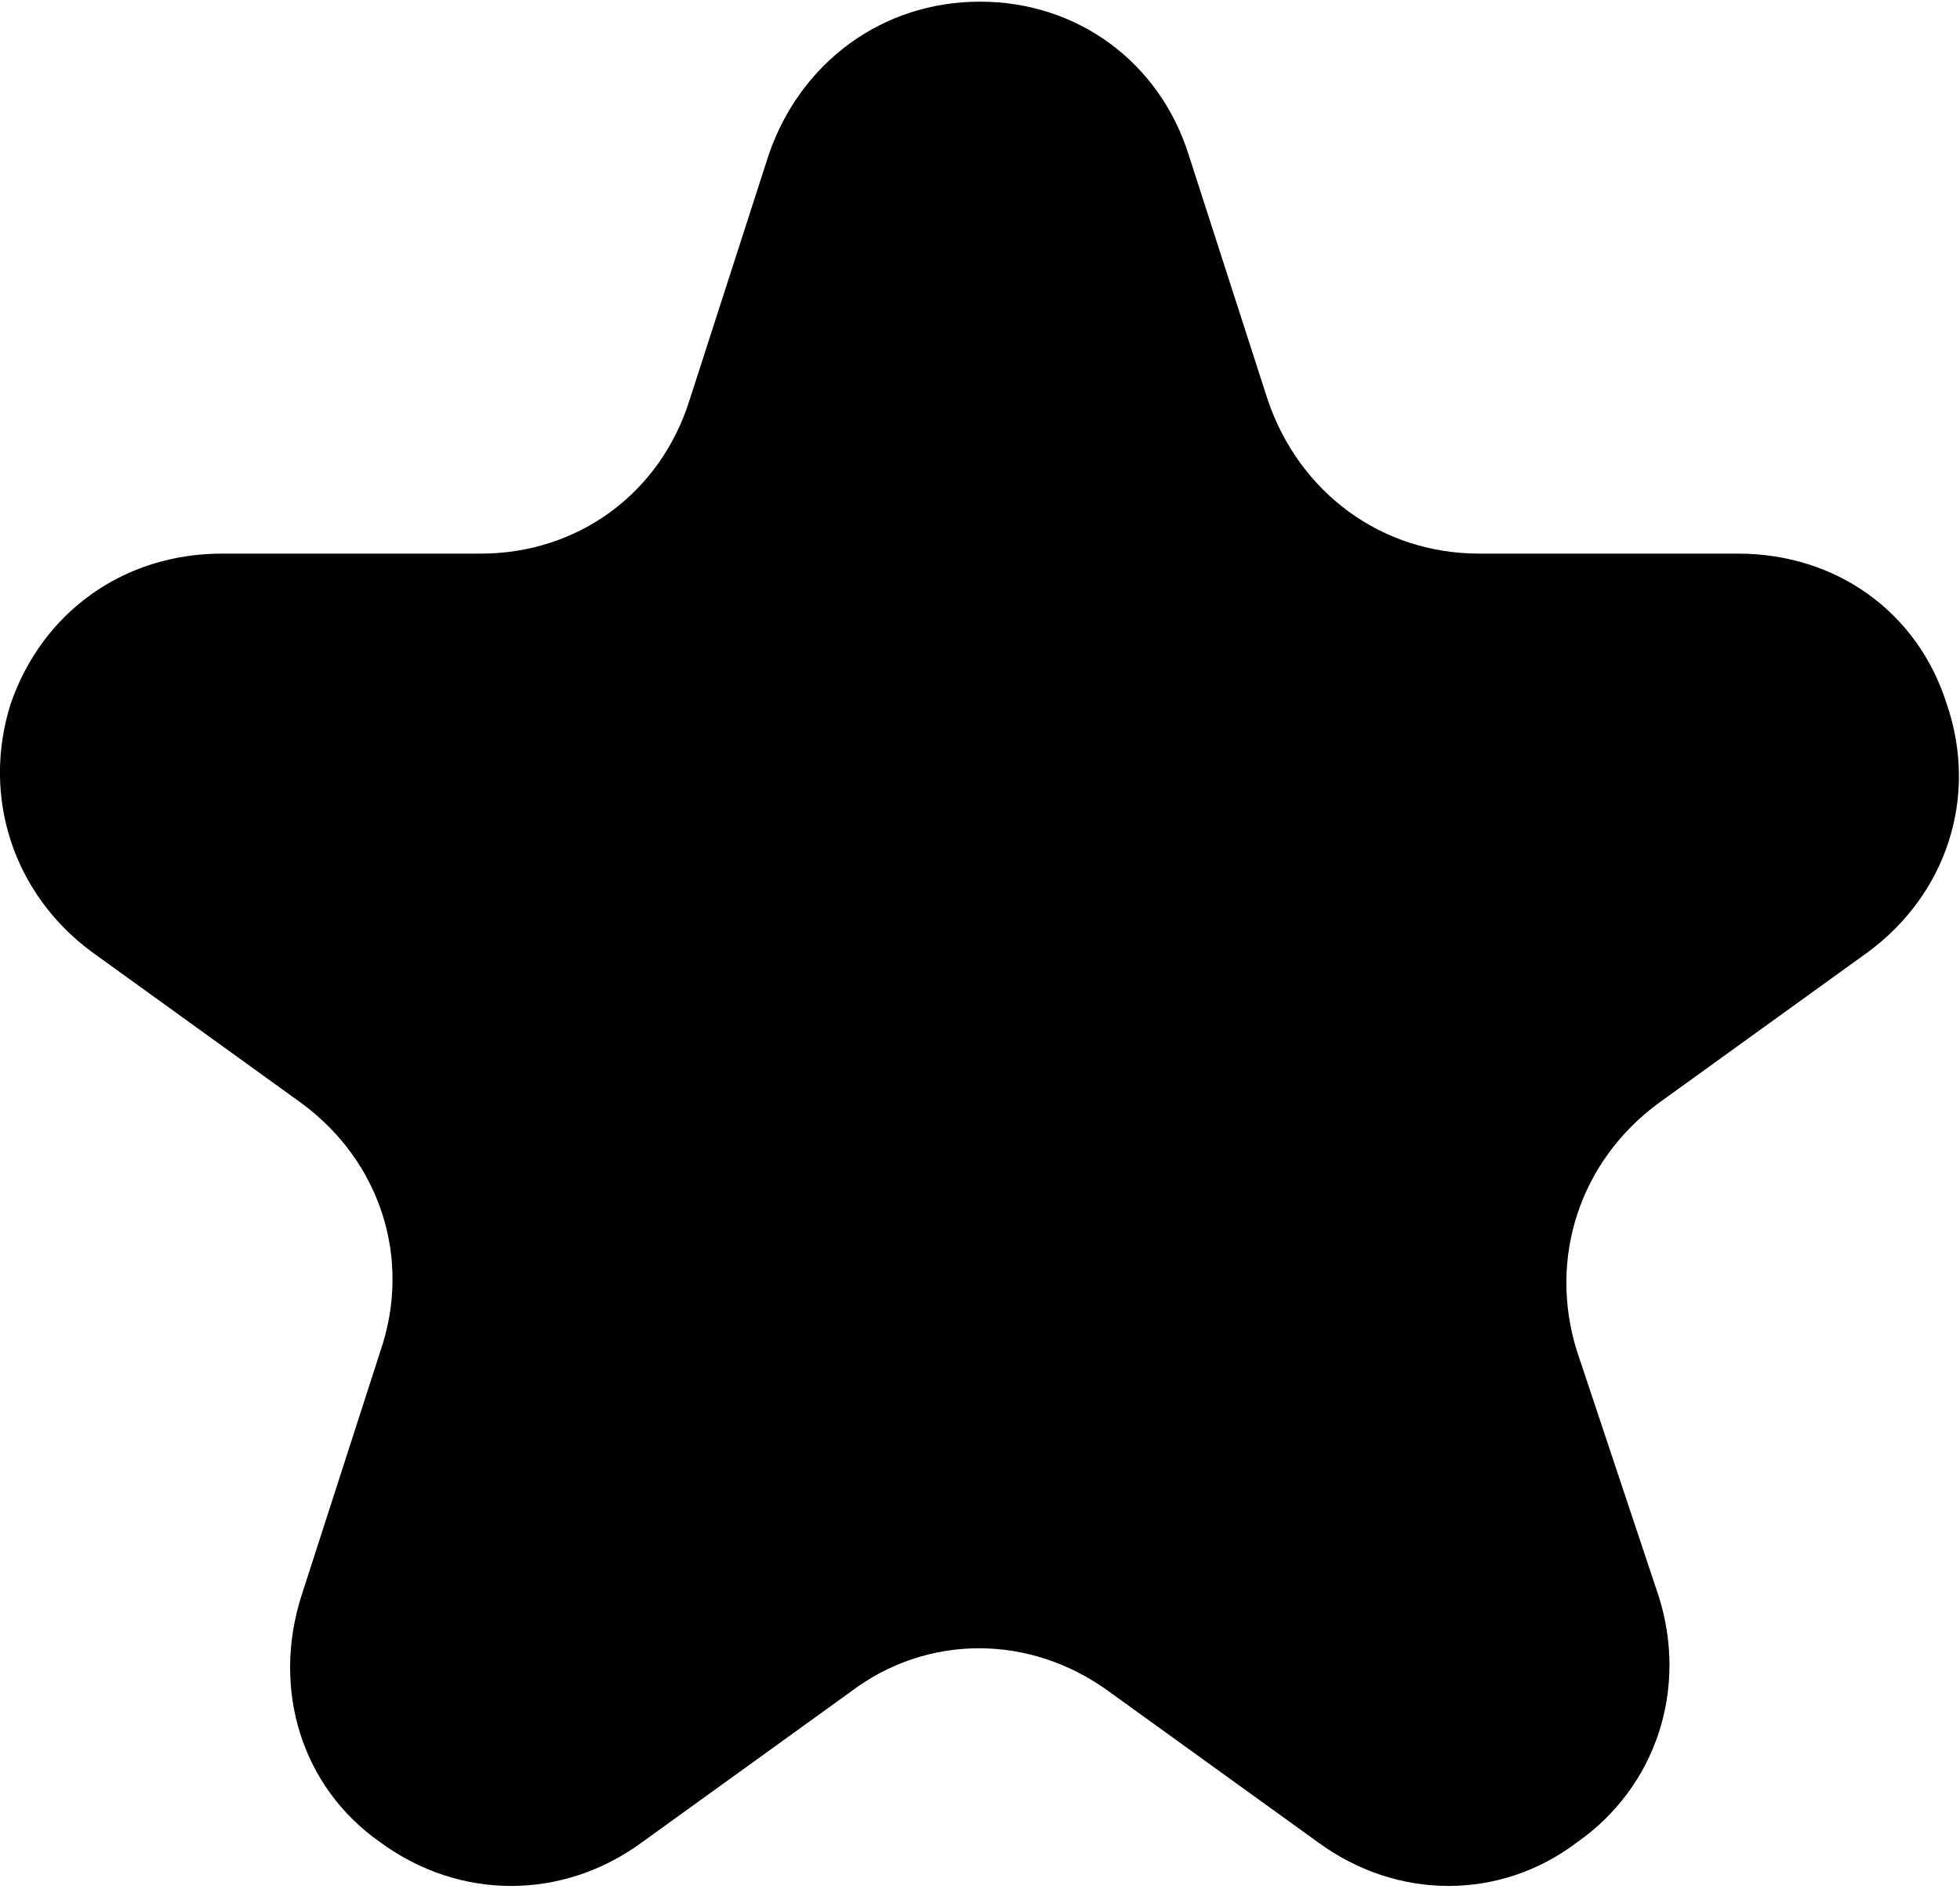 <svg xmlns="http://www.w3.org/2000/svg" width="111" height="107" shape-rendering="geometricPrecision" image-rendering="optimizeQuality" fill-rule="evenodd" viewBox="0 0 742 714" xmlns:v="https://vecta.io/nano"><path d="M450 58l30 93c12 35 43 58 80 58h98c37 0 68 22 79 57 12 35 0 72-30 94l-79 57c-30 22-42 59-31 94l31 93c11 35-1 72-31 93-29 22-68 22-98 0l-79-57c-30-22-69-22-98 0l-79 57c-30 22-69 22-99 0-30-21-41-58-30-93l30-93c12-35 0-72-30-94l-79-57C5 338-7 301 4 266c12-35 43-57 80-57h98c37 0 68-23 79-58l30-93c12-35 43-58 80-58s68 23 79 58z"/></svg>